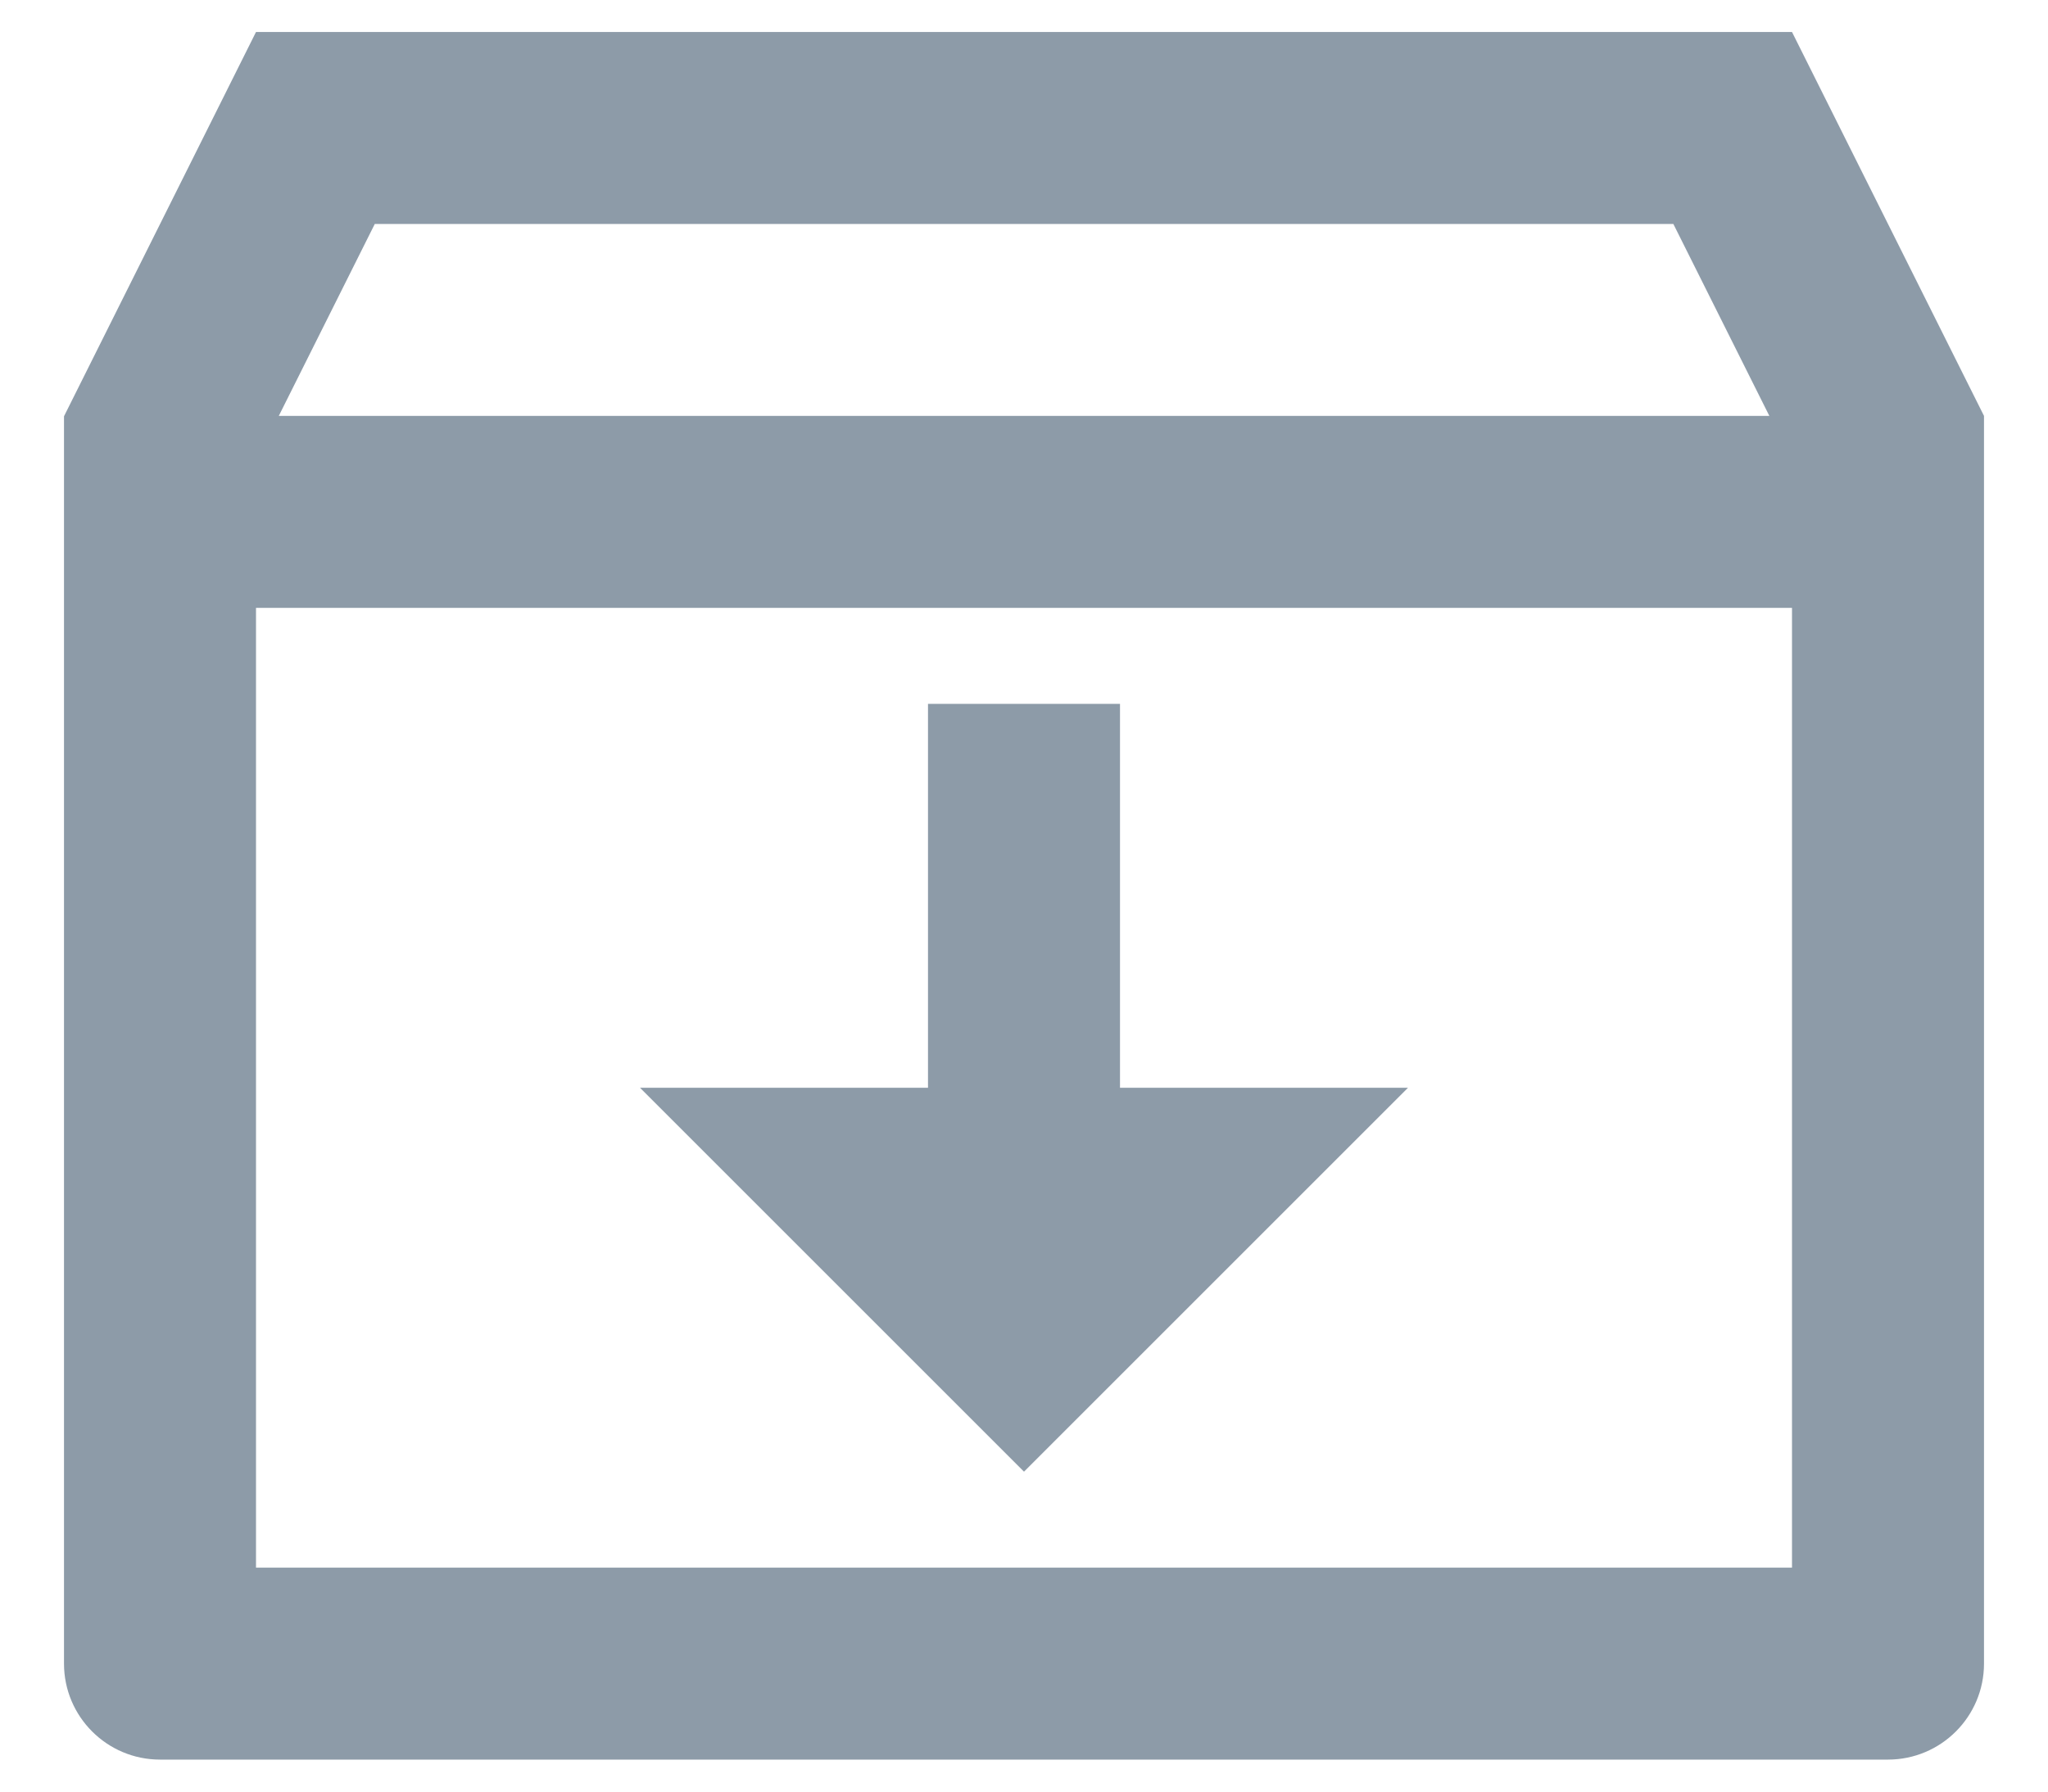 <svg width="16" height="14" viewBox="0 0 16 14" fill="none" xmlns="http://www.w3.org/2000/svg">
<path fill-rule="evenodd" clip-rule="evenodd" d="M14 0.25H2L0.5 3.253V13C0.5 13.414 0.836 13.75 1.25 13.75H14.75C15.164 13.75 15.5 13.414 15.5 13V3.25L14 0.25ZM2 4.75H14V12.25H2V4.75ZM13.823 3.25L13.073 1.75H2.928L2.178 3.25H13.823ZM11 8.5H8.75V5.5H7.25V8.5H5L8 11.5L11 8.5Z" fill="#8D9BA8"/>
</svg>
